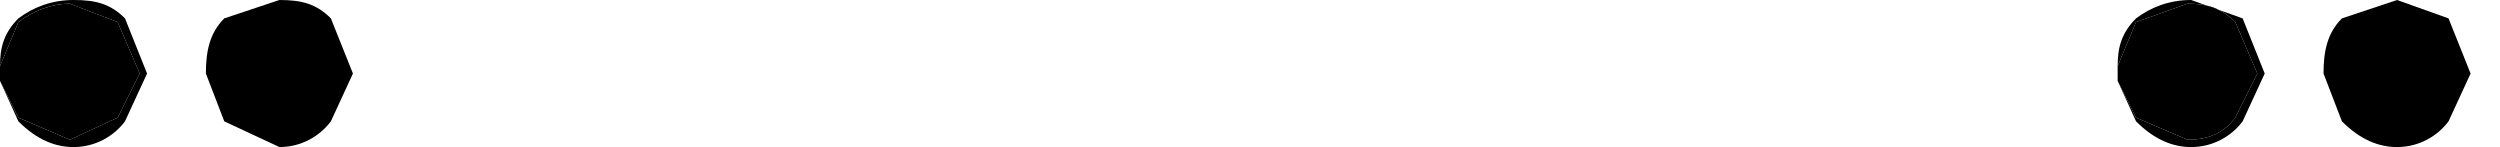 <?xml version="1.0" encoding="utf-8"?>
<svg version="1.1" id="Layer_1"
xmlns="http://www.w3.org/2000/svg"
xmlns:xlink="http://www.w3.org/1999/xlink"
width="34px" height="2px"
xml:space="preserve">
<g id="ShapeID_1287" transform="matrix(1, 0, 0, 1, -26.85, -45.7)" >
 <clipPath  id="PathID2094_ClipPathURL" clip-rule="nonzero">
<path d="M27.1 47.35L26.85 46.8L26.85 46.7L26.85 46.6C26.85 46.35 26.9 46.15 27.1 45.95C27.3 45.8 27.55 45.7 27.85 45.7C28.15 45.7 28.35 45.75 28.55 45.95L28.85 46.7L28.55 47.35C28.4 47.55 28.15 47.7 27.85 47.7C27.6 47.7 27.35 47.6 27.1 47.35M26.85 46.8L27.1 47.3L27.8 47.6L28.45 47.3L28.75 46.7L28.45 46L27.8 45.75C27.55 45.75 27.3 45.85 27.1 46L26.85 46.6L26.85 46.7L26.85 46.8M27.8 45.75L28.45 46L28.75 46.7L28.45 47.3L27.8 47.6L27.1 47.3L26.85 46.8L27.1 47.35C27.35 47.6 27.6 47.7 27.85 47.7C28.15 47.7 28.4 47.55 28.55 47.35L28.85 46.7L28.55 45.95C28.35 45.75 28.15 45.7 27.85 45.7C27.55 45.7 27.3 45.8 27.1 45.95C26.9 46.15 26.85 46.35 26.85 46.6L27.1 46C27.3 45.85 27.55 45.75 27.8 45.75"/>
</clipPath>
<path 
style="clip-path:url(#PathID2094_ClipPathURL);fill:#000000;fill-opacity:1" d="M27.1 47.35L26.85 46.8L26.85 46.7L26.85 46.6C26.85 46.35 26.9 46.15 27.1 45.95C27.3 45.8 27.55 45.7 27.85 45.7C28.15 45.7 28.35 45.75 28.55 45.95L28.85 46.7L28.55 47.35C28.4 47.55 28.15 47.7 27.85 47.7C27.6 47.7 27.35 47.6 27.1 47.35" />
<path 
style="fill:#000000;fill-opacity:1" d="M26.85 46.8L27.1 47.3L27.8 47.6L28.45 47.3L28.75 46.7L28.45 46L27.8 45.75C27.55 45.75 27.3 45.85 27.1 46L26.85 46.6L26.85 46.7L26.85 46.8" />
<path 
style="fill:#000000;fill-opacity:1" d="M27.8 45.75L28.45 46L28.75 46.7L28.45 47.3L27.8 47.6L27.1 47.3L26.85 46.8L27.1 47.35C27.35 47.6 27.6 47.7 27.85 47.7C28.15 47.7 28.4 47.55 28.55 47.35L28.85 46.7L28.55 45.95C28.35 45.75 28.15 45.7 27.85 45.7C27.55 45.7 27.3 45.8 27.1 45.95C26.9 46.15 26.85 46.35 26.85 46.6L27.1 46C27.3 45.85 27.55 45.75 27.8 45.75" />
<path 
style="fill:#000000;fill-opacity:1" d="M29.9 47.35L29.65 46.7C29.65 46.4 29.7 46.15 29.9 45.95L30.65 45.7C30.95 45.7 31.15 45.75 31.35 45.95L31.65 46.7L31.35 47.35C31.2 47.55 30.95 47.7 30.65 47.7L29.9 47.35" />
 <clipPath  id="PathID2098_ClipPathURL" clip-rule="nonzero">
<path d="M55.9 47.35L55.65 46.8L55.65 46.7L55.65 46.6C55.65 46.35 55.7 46.15 55.9 45.95C56.1 45.8 56.35 45.7 56.65 45.7L57.35 45.95L57.65 46.7L57.35 47.35C57.2 47.55 56.95 47.7 56.65 47.7C56.4 47.7 56.15 47.6 55.9 47.35M55.65 46.8L55.9 47.3L56.6 47.6C56.9 47.6 57.1 47.5 57.25 47.3L57.55 46.7L57.25 46C57.05 45.8 56.85 45.75 56.6 45.75L55.9 46L55.65 46.6L55.65 46.7L55.65 46.8M57.25 46L57.55 46.7L57.25 47.3C57.1 47.5 56.9 47.6 56.6 47.6L55.9 47.3L55.65 46.8L55.9 47.35C56.15 47.6 56.4 47.7 56.65 47.7C56.95 47.7 57.2 47.55 57.35 47.35L57.65 46.7L57.35 45.95L56.65 45.7C56.35 45.7 56.1 45.8 55.9 45.95C55.7 46.15 55.65 46.35 55.65 46.6L55.9 46L56.6 45.75C56.85 45.75 57.05 45.8 57.25 46"/>
</clipPath>
<path 
style="clip-path:url(#PathID2098_ClipPathURL);fill:#000000;fill-opacity:1" d="M55.9 47.35L55.65 46.8L55.65 46.7L55.65 46.6C55.65 46.35 55.7 46.15 55.9 45.95C56.1 45.8 56.35 45.7 56.65 45.7L57.35 45.95L57.65 46.7L57.35 47.35C57.2 47.55 56.95 47.7 56.65 47.7C56.4 47.7 56.15 47.6 55.9 47.35" />
<path 
style="fill:#000000;fill-opacity:1" d="M55.65 46.8L55.9 47.3L56.6 47.6C56.9 47.6 57.1 47.5 57.25 47.3L57.55 46.7L57.25 46C57.05 45.8 56.85 45.75 56.6 45.75L55.9 46L55.65 46.6L55.65 46.7L55.65 46.8" />
<path 
style="fill:#000000;fill-opacity:1" d="M57.25 46L57.55 46.7L57.25 47.3C57.1 47.5 56.9 47.6 56.6 47.6L55.9 47.3L55.65 46.8L55.9 47.35C56.15 47.6 56.4 47.7 56.65 47.7C56.95 47.7 57.2 47.55 57.35 47.35L57.65 46.7L57.35 45.95L56.65 45.7C56.35 45.7 56.1 45.8 55.9 45.95C55.7 46.15 55.65 46.35 55.65 46.6L55.9 46L56.6 45.75C56.85 45.75 57.05 45.8 57.25 46" />
<path 
style="fill:#000000;fill-opacity:1" d="M59.45 47.7C59.2 47.7 58.95 47.6 58.7 47.35L58.45 46.7C58.45 46.4 58.5 46.15 58.7 45.95L59.45 45.7L60.15 45.95L60.45 46.7L60.15 47.35C60 47.55 59.75 47.7 59.45 47.7" />
</g>
</svg>
